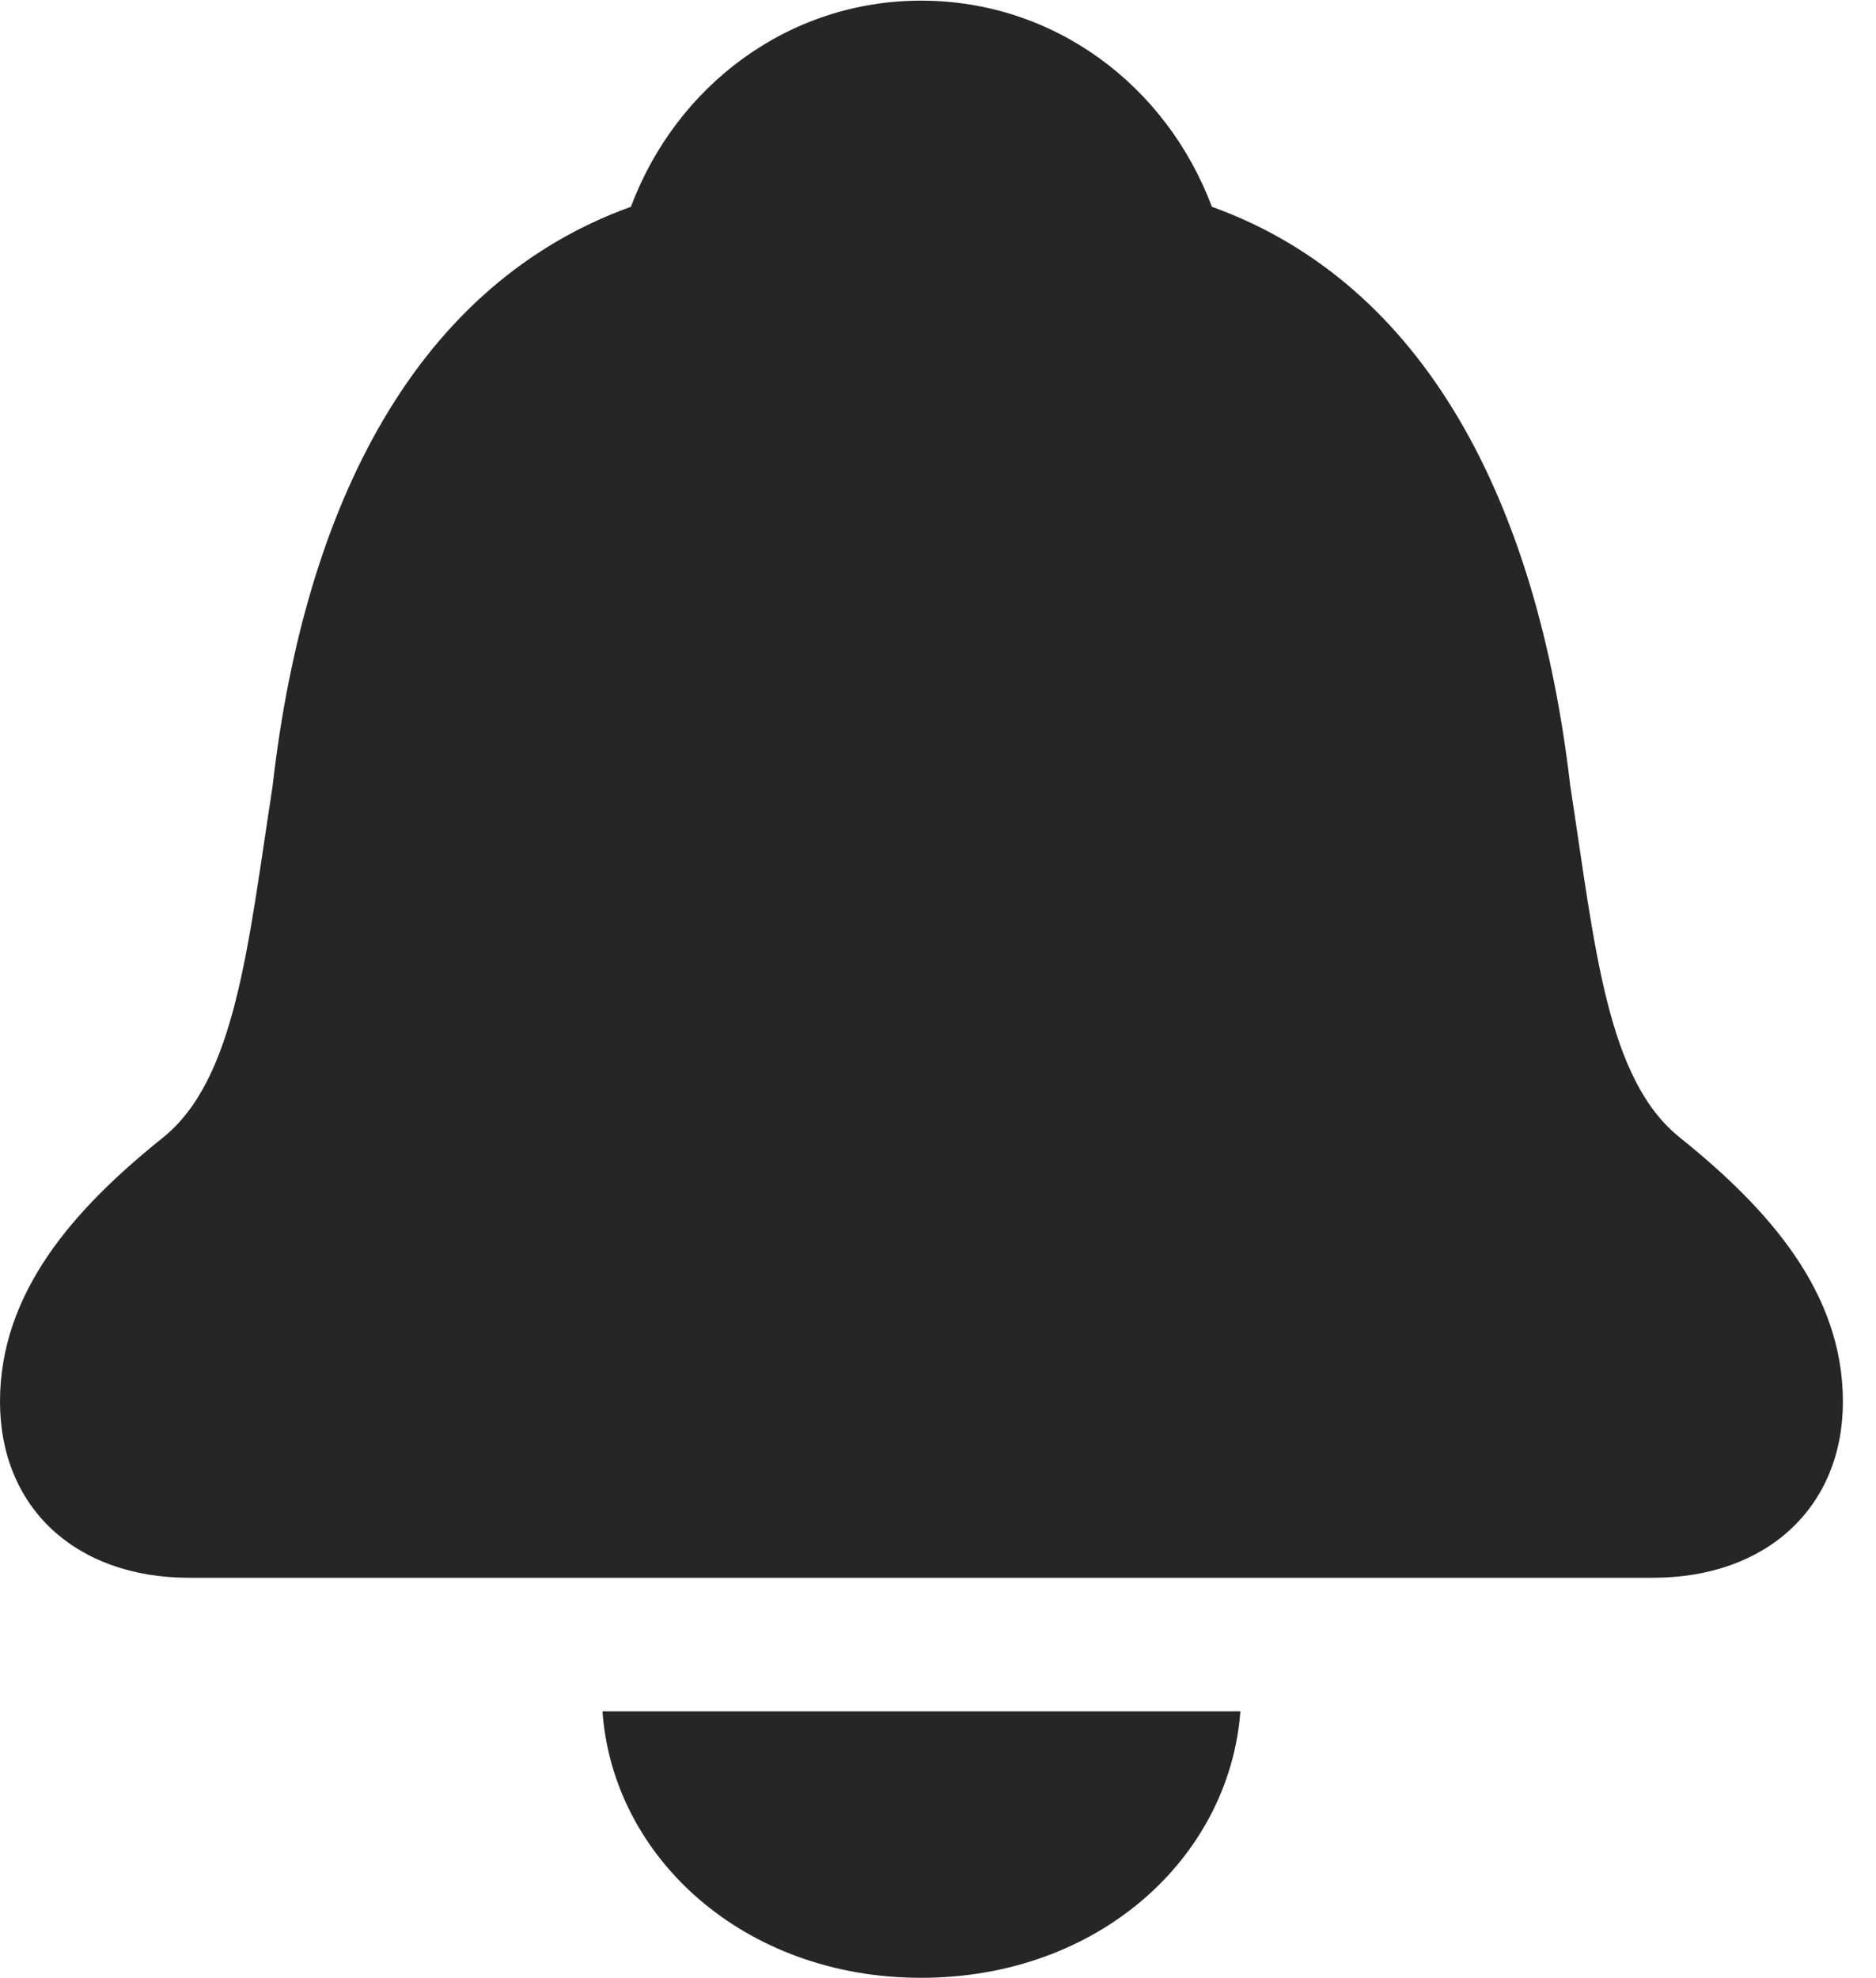 <?xml version="1.0" encoding="UTF-8"?>
<!--Generator: Apple Native CoreSVG 326-->
<!DOCTYPE svg PUBLIC "-//W3C//DTD SVG 1.1//EN" "http://www.w3.org/Graphics/SVG/1.1/DTD/svg11.dtd">
<svg version="1.1" xmlns="http://www.w3.org/2000/svg" xmlns:xlink="http://www.w3.org/1999/xlink"
       viewBox="0 0 20.46 21.571">
       <g>
              <rect height="21.571" opacity="0" width="20.46" x="0" y="0" />
              <path d="M2.064 17.208L18.027 17.208C19.274 17.208 20.099 16.433 20.099 15.287C20.099 14.095 19.289 13.186 18.33 12.414C17.521 11.777 17.398 10.338 17.126 8.573C16.767 5.48 15.547 3.096 13.217 2.255C12.72 0.931 11.497 0.007 10.045 0.007C8.602 0.007 7.377 0.931 6.881 2.255C4.552 3.096 3.325 5.48 2.973 8.573C2.701 10.338 2.57 11.777 1.769 12.414C0.807 13.186 0 14.095 0 15.287C0 16.433 0.815 17.208 2.064 17.208ZM10.045 21.571C11.988 21.571 13.408 20.256 13.528 18.665L6.571 18.665C6.683 20.256 8.111 21.571 10.045 21.571Z"
                     fill="currentColor" fill-opacity="0.85" />
       </g>
</svg>